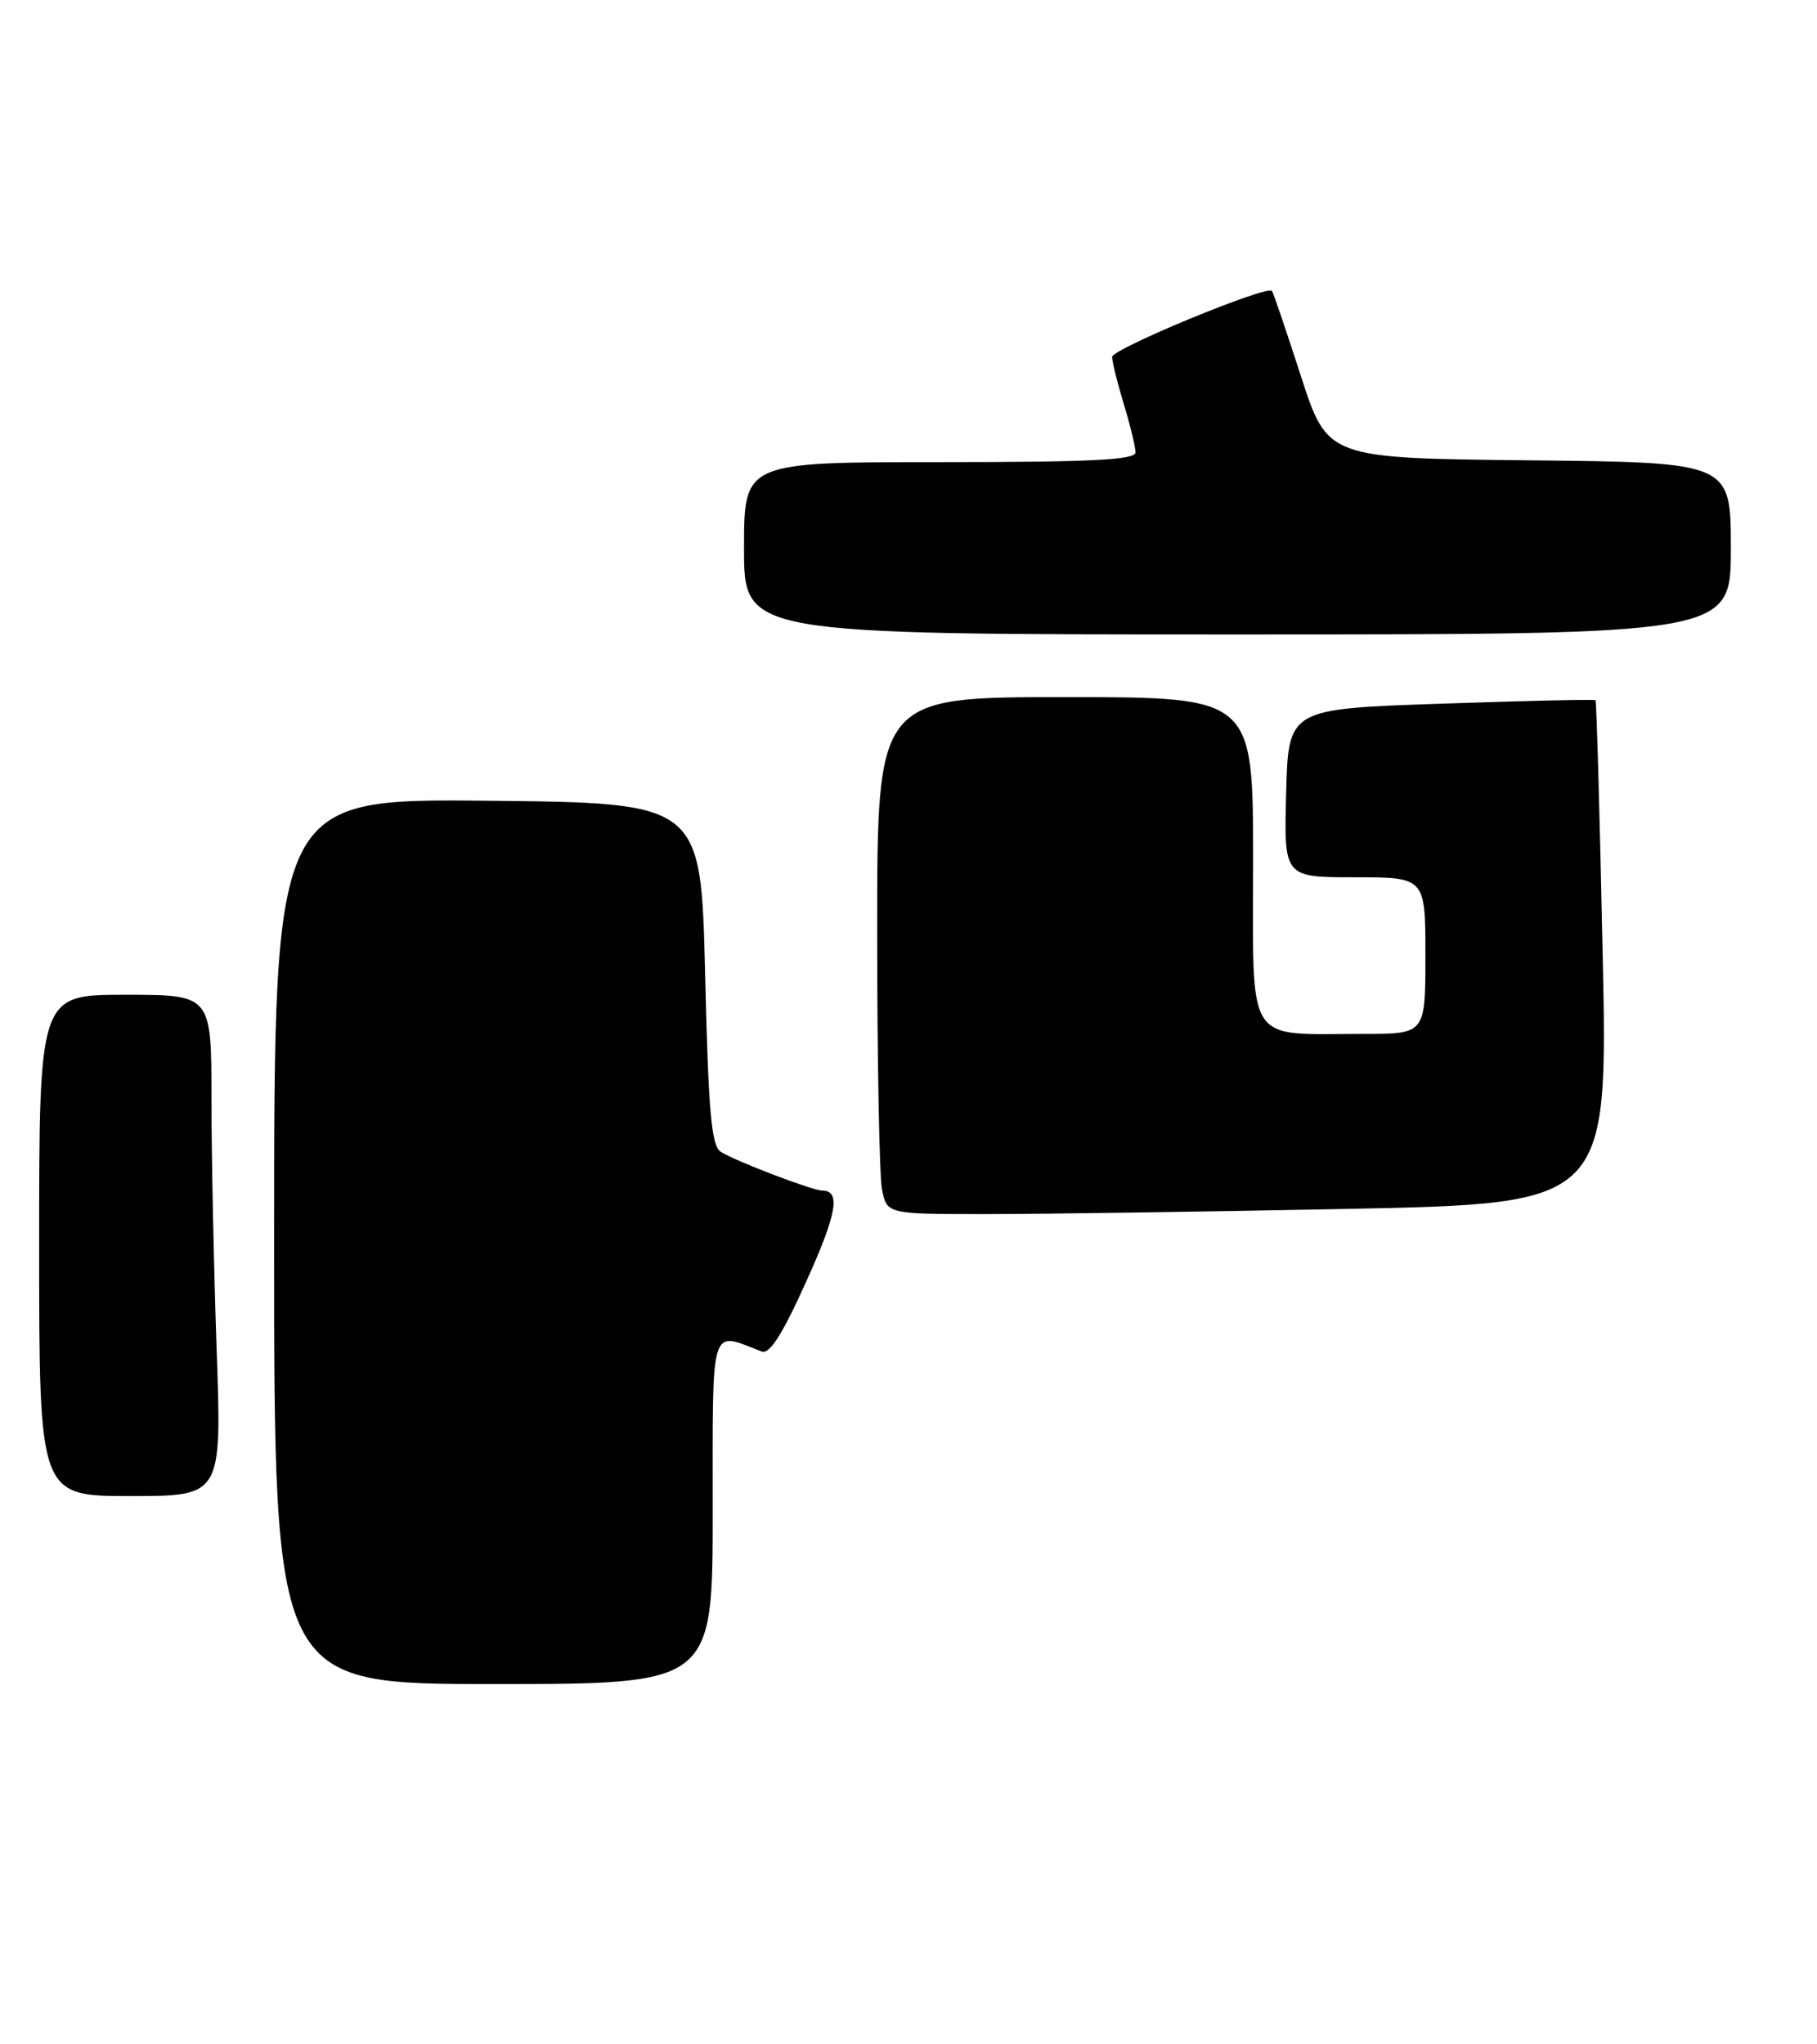<?xml version="1.0" encoding="UTF-8" standalone="no"?>
<!DOCTYPE svg PUBLIC "-//W3C//DTD SVG 1.1//EN" "http://www.w3.org/Graphics/SVG/1.1/DTD/svg11.dtd" >
<svg xmlns="http://www.w3.org/2000/svg" xmlns:xlink="http://www.w3.org/1999/xlink" version="1.1" viewBox="0 0 232 261">
 <g >
 <path fill="currentColor"
d=" M 91.00 192.89 C 91.00 168.60 90.58 169.98 97.24 172.54 C 98.27 172.93 99.87 170.42 102.94 163.62 C 106.87 154.94 107.38 152.00 104.98 152.00 C 103.75 152.00 93.85 148.22 92.03 147.05 C 90.83 146.28 90.45 142.00 90.03 124.30 C 89.50 102.50 89.50 102.50 62.25 102.23 C 35.00 101.97 35.00 101.97 35.00 158.48 C 35.00 215.00 35.00 215.00 63.00 215.00 C 91.00 215.00 91.00 215.00 91.00 192.89 Z  M 27.66 172.25 C 27.30 161.94 27.00 147.54 27.00 140.25 C 27.00 127.00 27.00 127.00 16.00 127.00 C 5.00 127.00 5.00 127.00 5.00 159.00 C 5.00 191.00 5.00 191.00 16.66 191.00 C 28.32 191.00 28.32 191.00 27.66 172.25 Z  M 171.99 154.34 C 205.31 153.67 205.31 153.67 204.63 121.64 C 204.26 104.03 203.85 89.52 203.72 89.39 C 203.60 89.27 194.72 89.47 184.00 89.84 C 164.50 90.50 164.50 90.50 164.22 101.25 C 163.93 112.00 163.93 112.00 172.97 112.00 C 182.00 112.00 182.00 112.00 182.00 122.00 C 182.00 132.00 182.00 132.00 174.12 132.00 C 158.84 132.00 160.00 133.82 160.00 109.88 C 160.00 89.00 160.00 89.00 136.00 89.00 C 112.00 89.00 112.00 89.00 112.00 118.88 C 112.00 135.31 112.28 150.16 112.62 151.88 C 113.25 155.00 113.25 155.00 125.96 155.00 C 132.95 155.00 153.67 154.70 171.99 154.34 Z  M 221.00 70.02 C 221.00 59.03 221.00 59.03 195.25 58.77 C 169.50 58.50 169.50 58.50 166.10 48.00 C 164.23 42.22 162.57 37.34 162.41 37.14 C 161.78 36.37 142.00 44.54 142.00 45.57 C 142.00 46.18 142.67 48.89 143.49 51.59 C 144.31 54.29 144.98 57.06 144.99 57.75 C 145.00 58.72 139.34 59.00 120.00 59.00 C 95.00 59.00 95.00 59.00 95.00 70.00 C 95.00 81.00 95.00 81.00 158.00 81.00 C 221.00 81.00 221.00 81.00 221.00 70.02 Z "/>
</g>
</svg>